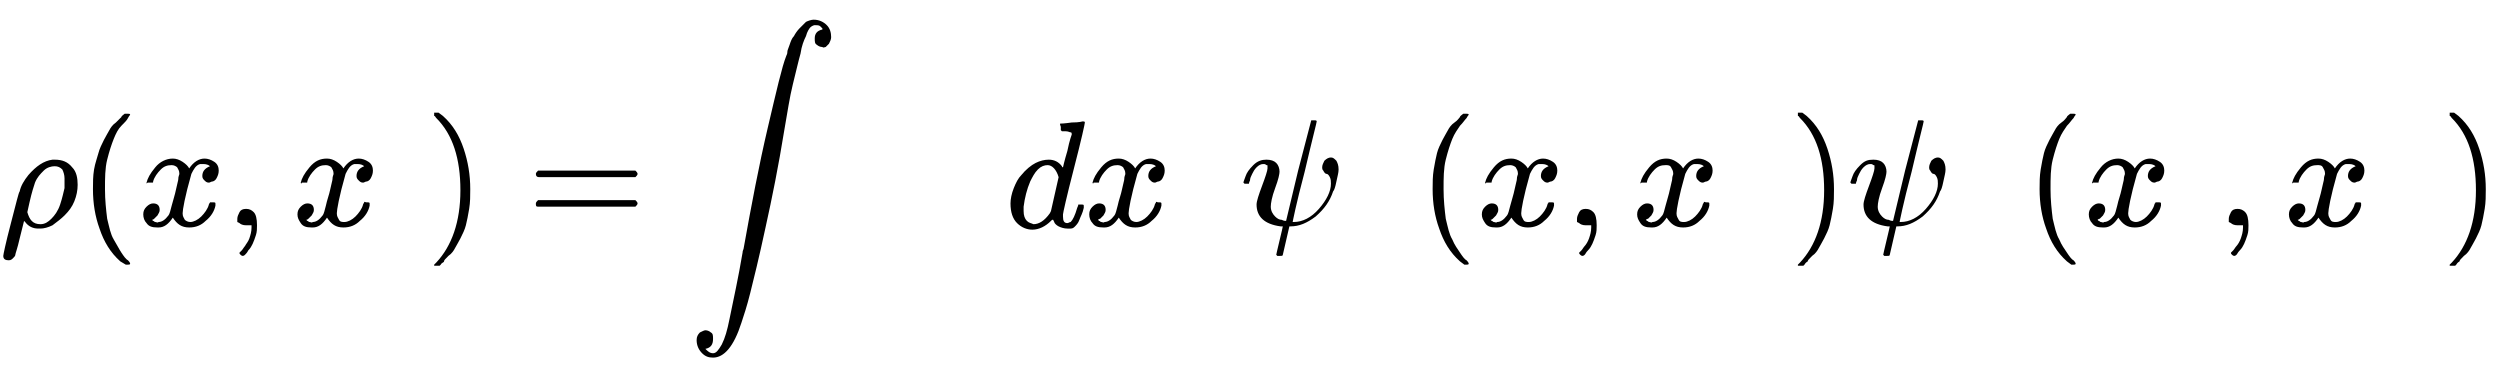 <?xml version="1.0" encoding="utf-8"?>
<!-- Generator: Adobe Illustrator 22.1.0, SVG Export Plug-In . SVG Version: 6.00 Build 0)  -->
<svg version="1.1" id="Layer_1" focusable="false" xmlns="http://www.w3.org/2000/svg" xmlns:xlink="http://www.w3.org/1999/xlink"
	 x="0px" y="0px" viewBox="0 0 228.6 34.9" style="enable-background:new 0 0 228.6 34.9;" xml:space="preserve">
<g transform="matrix(1 0 0 -1 0 0)">
	<g>
		<path id="MJMATHI-3C1" d="M0.8-23.8c-0.3,0-0.5,0.1-0.5,0.4c0,0.1,0.2,1.1,0.7,3c0.5,1.9,0.7,2.8,0.8,2.9c0.1,0.5,0.4,1,0.8,1.5
			c0.7,0.8,1.4,1.3,2.2,1.4c0,0,0.1,0,0.1,0c0.1,0,0.1,0,0.1,0c0.7,0,1.2-0.2,1.6-0.7c0.4-0.4,0.5-1,0.5-1.6c0-0.5-0.1-1-0.3-1.5
			c-0.2-0.5-0.5-0.9-0.9-1.3c-0.3-0.3-0.7-0.6-1.1-0.9c-0.4-0.2-0.8-0.3-1.1-0.3H3.6H3.5c-0.5,0-0.9,0.2-1.2,0.6l-0.1,0.1l-0.4-1.6
			c-0.2-0.9-0.4-1.4-0.4-1.5c0-0.1-0.1-0.2-0.2-0.3C1.1-23.7,1-23.8,0.8-23.8z M5.9-16.3c0,0.3-0.1,0.6-0.2,0.8
			c-0.2,0.2-0.4,0.3-0.7,0.3c-0.3,0-0.7-0.1-1-0.4s-0.6-0.6-0.8-1.1c-0.1-0.3-0.3-0.9-0.5-1.8l-0.2-0.9c0.2-0.7,0.5-1.1,1.2-1.1
			c0.4,0,0.7,0.2,1,0.5c0.3,0.3,0.6,0.7,0.8,1.3s0.3,1.1,0.4,1.5C5.9-16.7,5.9-16.4,5.9-16.3z"/>
	</g>
	<g>
		<path id="MJMAIN-28" d="M8.5-17.3c0,0.6,0,1.2,0.1,1.8C8.7-14.9,8.9-14.4,9-14s0.3,0.8,0.5,1.2c0.2,0.4,0.4,0.7,0.5,0.9
			c0.1,0.2,0.3,0.5,0.6,0.7c0.3,0.3,0.4,0.4,0.5,0.5c0,0.1,0.2,0.2,0.3,0.3h0.2h0.1c0.1,0,0.2,0,0.2-0.1c0,0-0.1-0.1-0.2-0.3
			s-0.3-0.4-0.6-0.7s-0.5-0.7-0.7-1.2c-0.2-0.5-0.4-1.1-0.6-1.9s-0.2-1.7-0.2-2.7c0-1,0.1-1.9,0.2-2.7c0.2-0.8,0.3-1.4,0.6-1.9
			s0.5-0.9,0.7-1.2c0.2-0.3,0.4-0.6,0.6-0.7c0.2-0.2,0.2-0.3,0.2-0.3c0-0.1-0.1-0.1-0.2-0.1h0h-0.2L11-23.9c-0.9,0.8-1.5,1.8-1.9,3
			C8.7-19.8,8.5-18.6,8.5-17.3z"/>
	</g>
	<g>
		<path id="MJMATHI-78" d="M13.4-16.7c0.1,0.4,0.3,0.8,0.8,1.4c0.4,0.5,1,0.8,1.6,0.8c0.3,0,0.6-0.1,0.9-0.3
			c0.3-0.2,0.5-0.4,0.6-0.6c0.4,0.6,0.9,0.9,1.4,0.9c0.3,0,0.6-0.1,0.9-0.3c0.3-0.2,0.4-0.5,0.4-0.8c0-0.3-0.1-0.5-0.2-0.7
			c-0.1-0.2-0.3-0.3-0.4-0.3c-0.1,0-0.2-0.1-0.3-0.1c-0.2,0-0.3,0.1-0.4,0.2c-0.1,0.1-0.2,0.2-0.2,0.4c0,0.4,0.2,0.7,0.7,0.9
			c-0.1,0.1-0.3,0.2-0.6,0.2c-0.1,0-0.2,0-0.3,0c-0.4-0.1-0.6-0.5-0.8-0.9c-0.6-2.1-0.8-3.3-0.8-3.6c0-0.3,0.1-0.4,0.2-0.6
			c0.1-0.1,0.3-0.2,0.5-0.2c0.3,0,0.7,0.2,1,0.5c0.3,0.3,0.6,0.7,0.7,1.1c0,0.1,0.1,0.1,0.1,0.2c0,0,0.1,0,0.2,0h0.1
			c0.1,0,0.2,0,0.2-0.1c0,0,0-0.1,0-0.2c-0.1-0.5-0.4-1-0.9-1.4c-0.4-0.4-0.9-0.6-1.5-0.6c-0.7,0-1.1,0.3-1.5,0.9
			c-0.4-0.6-0.8-0.9-1.3-0.9h-0.1c-0.5,0-0.8,0.1-1,0.4c-0.2,0.2-0.3,0.5-0.3,0.8c0,0.3,0.1,0.5,0.3,0.7c0.2,0.2,0.4,0.3,0.6,0.3
			c0.4,0,0.6-0.2,0.6-0.6c0-0.2-0.1-0.3-0.2-0.5c-0.1-0.1-0.2-0.2-0.3-0.3s-0.2-0.1-0.2-0.1l0,0c0,0,0,0,0.1-0.1
			c0.1,0,0.1-0.1,0.2-0.1s0.2-0.1,0.3,0c0.3,0,0.6,0.2,0.9,0.6c0.1,0.1,0.2,0.5,0.3,0.9s0.3,1,0.4,1.5c0.1,0.5,0.2,0.8,0.2,0.9
			c0,0.3,0.1,0.4,0.1,0.5c0,0.3-0.1,0.4-0.2,0.6c-0.1,0.1-0.3,0.2-0.5,0.2c-0.4,0-0.7-0.1-1-0.4s-0.6-0.7-0.7-1.1
			c0-0.1,0-0.1-0.1-0.1s-0.1,0-0.2,0h-0.2C13.4-16.8,13.4-16.8,13.4-16.7z"/>
	</g>
	<g>
		<path id="MJMAIN-2C" d="M21.7-20.3c0,0,0,0.1,0,0.3s0.1,0.4,0.2,0.6s0.3,0.3,0.6,0.3c0.3,0,0.5-0.1,0.7-0.3
			c0.2-0.2,0.3-0.6,0.3-1.2c0-0.3,0-0.6-0.1-0.9c-0.1-0.3-0.2-0.6-0.3-0.8s-0.2-0.4-0.4-0.6c-0.1-0.2-0.2-0.3-0.3-0.4
			c-0.1-0.1-0.2-0.1-0.2-0.1c0,0-0.1,0-0.2,0.1c-0.1,0.1-0.1,0.1-0.1,0.2c0,0,0.1,0.1,0.2,0.2s0.2,0.3,0.3,0.4
			c0.1,0.2,0.3,0.4,0.4,0.7c0.1,0.3,0.2,0.6,0.2,1v0.2l0,0c0,0,0,0-0.1,0c0,0-0.1,0-0.1,0c0,0-0.1,0-0.1,0s-0.1,0-0.2,0
			c-0.3,0-0.5,0.1-0.6,0.2L21.7-20.3z"/>
	</g>
	<g transform="translate(1924,0)">
		<g>
			<path id="MJMATHI-78_1_" d="M-1896.5-16.7c0.1,0.4,0.3,0.8,0.8,1.4s1,0.8,1.6,0.8c0.3,0,0.6-0.1,0.9-0.3s0.5-0.4,0.6-0.6
				c0.4,0.6,0.9,0.9,1.4,0.9c0.3,0,0.6-0.1,0.9-0.3c0.3-0.2,0.4-0.5,0.4-0.8c0-0.3-0.1-0.5-0.2-0.7c-0.1-0.2-0.3-0.3-0.4-0.3
				s-0.2-0.1-0.3-0.1c-0.2,0-0.3,0.1-0.4,0.2c-0.1,0.1-0.2,0.2-0.2,0.4c0,0.4,0.2,0.7,0.7,0.9c-0.1,0.1-0.3,0.2-0.6,0.2
				c-0.1,0-0.2,0-0.3,0c-0.4-0.1-0.6-0.5-0.8-0.9c-0.6-2.1-0.8-3.3-0.8-3.6c0-0.3,0.1-0.4,0.2-0.6s0.3-0.2,0.5-0.2
				c0.3,0,0.7,0.2,1,0.5c0.3,0.3,0.6,0.7,0.7,1.1c0,0.1,0.1,0.1,0.1,0.2s0.1,0,0.2,0h0.1c0.1,0,0.2,0,0.2-0.1c0,0,0-0.1,0-0.2
				c-0.1-0.5-0.4-1-0.9-1.4c-0.4-0.4-0.9-0.6-1.5-0.6c-0.7,0-1.1,0.3-1.5,0.9c-0.4-0.6-0.8-0.9-1.3-0.9h-0.1c-0.5,0-0.8,0.1-1,0.4
				s-0.3,0.5-0.3,0.8c0,0.3,0.1,0.5,0.3,0.7c0.2,0.2,0.4,0.3,0.6,0.3c0.4,0,0.6-0.2,0.6-0.6c0-0.2-0.1-0.3-0.2-0.5
				c-0.1-0.1-0.2-0.2-0.3-0.3s-0.2-0.1-0.2-0.1l0,0c0,0,0,0,0.1-0.1c0.1,0,0.1-0.1,0.2-0.1s0.2-0.1,0.3,0c0.3,0,0.6,0.2,0.9,0.6
				c0.1,0.1,0.2,0.5,0.3,0.9c0.1,0.5,0.3,1,0.4,1.5c0.1,0.5,0.2,0.8,0.2,0.9c0,0.3,0.1,0.4,0.1,0.5c0,0.3-0.1,0.4-0.2,0.6
				c-0.1,0.1-0.3,0.2-0.5,0.2c-0.4,0-0.7-0.1-1-0.4c-0.3-0.3-0.6-0.7-0.7-1.1c0-0.1,0-0.1-0.1-0.1s-0.1,0-0.2,0h-0.2
				C-1896.4-16.8-1896.5-16.8-1896.5-16.7z"/>
		</g>
		<g transform="scale(0.707)">
			<path id="MJMAIN-2032" d="M-1888.4-14.6c0,0-0.1,0-0.3,0.1s-0.2,0.1-0.2,0.1c0,0,0.2,0.8,0.5,2.3c0.4,1.5,0.6,2.2,0.6,2.3
				c0.1,0.2,0.3,0.3,0.5,0.3c0.1,0,0.3,0,0.4-0.1c0.1-0.1,0.2-0.2,0.2-0.4c0,0,0-0.1,0-0.1c0,0-0.3-0.8-0.9-2.2
				C-1888.1-13.9-1888.4-14.6-1888.4-14.6C-1888.4-14.6-1888.4-14.6-1888.4-14.6z"/>
		</g>
	</g>
	<g>
		<path id="MJMAIN-29" d="M39.7-10.3L39.7-10.3c0.1,0,0.1,0,0.2,0h0.2l0.4-0.3c0.9-0.8,1.5-1.8,1.9-3S43-16,43-17.3
			c0-0.6,0-1.2-0.1-1.8c-0.1-0.6-0.2-1.1-0.3-1.5c-0.1-0.4-0.3-0.8-0.5-1.2c-0.2-0.4-0.4-0.7-0.5-0.9c-0.1-0.2-0.3-0.5-0.6-0.7
			c-0.3-0.3-0.4-0.4-0.4-0.5s-0.2-0.1-0.3-0.3c0,0,0,0-0.1-0.1h-0.2c-0.1,0-0.1,0-0.2,0s-0.1,0-0.1,0c0,0,0,0.1,0,0.1
			c0,0,0.1,0.1,0.2,0.2c1.4,1.5,2.2,3.7,2.2,6.6s-0.7,5.1-2.2,6.6c-0.1,0.1-0.1,0.2-0.2,0.2C39.7-10.4,39.7-10.4,39.7-10.3z"/>
	</g>
	<g>
		<path id="MJMAIN-3D" d="M49-15.9c0,0.1,0.1,0.2,0.2,0.3h8.9c0.1-0.1,0.2-0.2,0.2-0.3c0-0.1-0.1-0.2-0.2-0.3l-4.4,0h-4.4
			C49.1-16.2,49-16.1,49-15.9z M49-18.6c0,0.1,0.1,0.2,0.2,0.3h8.9c0.1-0.1,0.2-0.2,0.2-0.3c0-0.1-0.1-0.2-0.2-0.3h-8.9
			C49-18.9,49-18.8,49-18.6z"/>
	</g>
	<g transform="translate(4515,0)">
		<g>
			<path id="MJSZ2-222B" d="M-4450.5-31.9c0.2-0.2,0.4-0.4,0.7-0.4h0c0.3,0,0.5,0.3,0.8,0.8c0.3,0.6,0.5,1.3,0.7,2.3
				c0.2,1,0.4,1.9,0.6,2.9s0.4,2,0.6,3.2c0,0.2,0.1,0.3,0.1,0.4c0.7,3.9,1.4,7.6,2.2,11c0.8,3.4,1.3,5.6,1.7,6.6
				c0.1,0.2,0.1,0.3,0.1,0.4s0.1,0.3,0.2,0.6c0.1,0.3,0.2,0.6,0.4,0.8c0.1,0.2,0.3,0.5,0.5,0.7c0.2,0.2,0.4,0.4,0.6,0.6
				c0.2,0.1,0.5,0.2,0.7,0.2c0.5,0,0.9-0.2,1.2-0.5c0.3-0.3,0.4-0.7,0.4-1.1c0-0.2-0.1-0.4-0.2-0.6c-0.1-0.1-0.2-0.2-0.3-0.3
				c-0.1,0-0.2-0.1-0.3,0c-0.2,0-0.4,0.1-0.5,0.2c-0.2,0.1-0.2,0.3-0.2,0.6c0,0.4,0.2,0.7,0.7,0.8l0,0.1c0,0-0.1,0.1-0.1,0.1
				s-0.1,0.1-0.1,0.1c-0.1,0.1-0.3,0.1-0.5,0.1c-0.1,0-0.3-0.1-0.4-0.2s-0.3-0.4-0.4-0.8c-0.2-0.4-0.4-0.9-0.5-1.6
				c-0.2-0.7-0.4-1.6-0.7-2.8c-0.3-1.2-0.5-2.6-0.8-4.3c-0.5-3.1-1.1-6.1-1.7-8.8c-0.6-2.8-1.1-4.8-1.4-6c-0.3-1.2-0.6-2.1-0.8-2.7
				c-0.7-2.2-1.6-3.2-2.6-3.2c-0.4,0-0.7,0.1-1,0.4s-0.5,0.7-0.5,1.2c0,0.3,0.1,0.5,0.3,0.7c0.2,0.1,0.4,0.2,0.5,0.2
				c0.2,0,0.4-0.1,0.5-0.2c0.2-0.1,0.2-0.3,0.2-0.6C-4449.8-31.5-4450-31.8-4450.5-31.9z"/>
		</g>
		<g transform="scale(0.707)">
			<path id="MJMAIN-221E" d="M-4436.8-3.5c0,0.6,0.2,1.1,0.6,1.5c0.4,0.4,0.8,0.7,1.4,0.7c0.6,0,1.1-0.2,1.6-0.6
				c0.3-0.2,0.5-0.5,0.7-0.8l0.1-0.2l0.1,0.1c0.7,1,1.4,1.5,2.3,1.5c0.6,0,1-0.2,1.4-0.7s0.5-1,0.6-1.6c0-0.6-0.2-1.1-0.5-1.5
				s-0.8-0.7-1.4-0.7c-0.6,0-1.1,0.2-1.6,0.6c-0.2,0.2-0.5,0.5-0.7,0.8l-0.1,0.2l-0.1-0.1c-0.7-1-1.4-1.5-2.3-1.5
				c-0.6,0-1,0.2-1.4,0.7C-4436.6-4.6-4436.8-4.1-4436.8-3.5z M-4428.4-3.5c0,0.4-0.1,0.9-0.4,1.2c-0.2,0.4-0.6,0.6-1.1,0.6
				c-0.1,0-0.3,0-0.4,0s-0.3-0.1-0.4-0.1c-0.1-0.1-0.2-0.1-0.3-0.2c-0.1-0.1-0.2-0.1-0.3-0.2c-0.1-0.1-0.2-0.2-0.2-0.2
				c-0.1-0.1-0.1-0.2-0.2-0.2c-0.1-0.1-0.1-0.2-0.1-0.2c0-0.1-0.1-0.1-0.1-0.2l0-0.1l0.3-0.4c0.2-0.3,0.4-0.5,0.5-0.6
				c0.1-0.1,0.3-0.3,0.4-0.4s0.3-0.3,0.5-0.3c0.2-0.1,0.3-0.1,0.5-0.1c0.4,0,0.7,0.2,1,0.5S-4428.4-3.9-4428.4-3.5z M-4436.4-3.5
				c0-0.5,0.1-0.9,0.4-1.2c0.3-0.4,0.6-0.6,1.1-0.6c0.8,0,1.5,0.5,2.1,1.6l-0.3,0.4c-0.4,0.5-0.7,0.9-0.9,1c-0.3,0.3-0.7,0.4-1,0.4
				c-0.4,0-0.7-0.2-1-0.5C-4436.3-2.7-4436.4-3-4436.4-3.5z"/>
		</g>
		<g transform="translate(556,-898)">
			<g transform="scale(0.707)">
				<path id="MJMAIN-2212" d="M-4999.5,867.1c0,0,0,0,0,0.1s0,0.2,0.1,0.2h5.7c0.1-0.1,0.1-0.1,0.1-0.2c0-0.1,0-0.1-0.1-0.2h-5.7
					c-0.1,0-0.1,0.1-0.1,0.2V867.1z"/>
			</g>
			<g transform="scale(0.707)">
				<path id="MJMAIN-221E_1_" d="M-4992.1,866.9c0,0.6,0.2,1.1,0.6,1.5c0.4,0.4,0.8,0.7,1.4,0.7c0.6,0,1.1-0.2,1.6-0.6
					c0.2-0.2,0.5-0.5,0.7-0.8l0.1-0.2l0.1,0.1c0.7,1,1.4,1.5,2.3,1.5c0.6,0,1-0.2,1.4-0.7s0.5-1,0.6-1.6c0-0.6-0.2-1.1-0.5-1.5
					c-0.4-0.5-0.8-0.7-1.4-0.7c-0.6,0-1.1,0.2-1.6,0.6c-0.2,0.2-0.5,0.5-0.7,0.8l-0.1,0.2l-0.1-0.1c-0.7-1-1.4-1.5-2.3-1.5
					c-0.6,0-1,0.2-1.4,0.7C-4991.9,865.7-4992.1,866.3-4992.1,866.9z M-4983.7,866.9c0,0.4-0.1,0.9-0.4,1.2
					c-0.2,0.4-0.6,0.6-1.1,0.6c-0.1,0-0.3,0-0.4,0s-0.3-0.1-0.4-0.1c-0.1-0.1-0.2-0.1-0.3-0.2s-0.2-0.1-0.3-0.2
					c-0.1-0.1-0.2-0.2-0.2-0.2c-0.1-0.1-0.1-0.2-0.2-0.2c-0.1-0.1-0.1-0.2-0.1-0.2s-0.1-0.1-0.1-0.2l0-0.1l0.3-0.4
					c0.2-0.3,0.4-0.5,0.5-0.6c0.1-0.1,0.3-0.3,0.4-0.4s0.3-0.3,0.5-0.3c0.2-0.1,0.3-0.1,0.5-0.1c0.4,0,0.7,0.2,1,0.5
					C-4983.9,866-4983.7,866.4-4983.7,866.9z M-4991.8,866.8c0-0.5,0.1-0.9,0.4-1.2c0.3-0.4,0.6-0.6,1.1-0.6c0.8,0,1.5,0.5,2.1,1.6
					l-0.3,0.4c-0.4,0.5-0.7,0.9-0.9,1c-0.3,0.3-0.7,0.4-1,0.4c-0.4,0-0.7-0.2-1-0.5C-4991.6,867.7-4991.8,867.3-4991.8,866.8z"/>
			</g>
		</g>
	</g>
	<g>
		<path id="MJMATHI-64" d="M97-11.3c0,0,0.3,0,1,0.1c0.7,0,1,0.1,1,0.1c0.1,0,0.2,0,0.2-0.1c0-0.1-0.3-1.5-1-4.2
			c-0.7-2.7-1-4.1-1-4.2c0-0.1,0-0.1,0-0.2c0-0.4,0.1-0.6,0.4-0.6c0.1,0,0.2,0.1,0.3,0.1c0.2,0.2,0.4,0.6,0.6,1.3
			c0.1,0.2,0.1,0.3,0.1,0.3c0,0,0.1,0,0.1,0h0.1h0.1c0.1,0,0.2,0,0.2-0.1c0,0,0-0.1,0-0.2c-0.1-0.5-0.3-0.8-0.4-1.1
			s-0.3-0.5-0.4-0.6c-0.1-0.1-0.2-0.2-0.4-0.2c-0.1,0-0.2,0-0.3,0c-0.3,0-0.6,0.1-0.8,0.2c-0.2,0.1-0.4,0.3-0.4,0.4l-0.1,0.2
			c0,0,0,0-0.1,0c0,0,0,0-0.1-0.1c-0.5-0.5-1.1-0.8-1.7-0.8c-0.5,0-1,0.2-1.4,0.6c-0.4,0.4-0.6,1-0.6,1.8c0,0.4,0.1,0.9,0.3,1.4
			c0.2,0.5,0.4,0.9,0.7,1.2c0.4,0.5,0.9,0.9,1.3,1.1c0.4,0.2,0.8,0.3,1.2,0.3c0.5,0,0.9-0.2,1.2-0.6c0-0.1,0.1-0.1,0.1-0.1
			c0,0,0.1,0.5,0.4,1.5c0.2,1,0.4,1.5,0.4,1.5c0,0.1,0,0.2-0.1,0.2s-0.2,0.1-0.5,0.1h-0.3c-0.1,0.1-0.1,0.1-0.1,0.1s0,0.1,0,0.3
			C96.9-11.3,96.9-11.3,97-11.3z M96.8-16.2c-0.2,0.7-0.6,1.1-1,1.1c-0.3,0-0.6-0.1-0.9-0.4c-0.3-0.3-0.5-0.7-0.7-1.1
			c-0.3-0.7-0.5-1.5-0.6-2.3c0,0,0-0.1,0-0.2s0-0.1,0-0.2c0-0.4,0.1-0.7,0.3-0.9s0.4-0.2,0.6-0.3c0.5,0,1,0.3,1.5,1l0.1,0.2
			L96.8-16.2z"/>
	</g>
	<g transform="translate(7120,0)">
		<g>
			<path id="MJMATHI-78_2_" d="M-7020.1-16.7c0.1,0.4,0.3,0.8,0.8,1.4s1,0.8,1.6,0.8c0.3,0,0.6-0.1,0.9-0.3c0.3-0.2,0.5-0.4,0.6-0.6
				c0.4,0.6,0.9,0.9,1.4,0.9c0.3,0,0.6-0.1,0.9-0.3c0.3-0.2,0.4-0.5,0.4-0.8c0-0.3-0.1-0.5-0.2-0.7c-0.1-0.2-0.3-0.3-0.4-0.3
				c-0.1,0-0.2-0.1-0.3-0.1c-0.2,0-0.3,0.1-0.4,0.2c-0.1,0.1-0.2,0.2-0.2,0.4c0,0.4,0.2,0.7,0.7,0.9c-0.1,0.1-0.3,0.2-0.6,0.2
				c-0.1,0-0.2,0-0.3,0c-0.4-0.1-0.6-0.5-0.8-0.9c-0.6-2.1-0.8-3.3-0.8-3.6c0-0.3,0.1-0.4,0.2-0.6c0.1-0.1,0.3-0.2,0.5-0.2
				c0.3,0,0.7,0.2,1,0.5c0.3,0.3,0.6,0.7,0.7,1.1c0,0.1,0.1,0.1,0.1,0.2s0.1,0,0.2,0h0.1c0.1,0,0.2,0,0.2-0.1c0,0,0-0.1,0-0.2
				c-0.1-0.5-0.4-1-0.9-1.4c-0.4-0.4-0.9-0.6-1.5-0.6c-0.7,0-1.1,0.3-1.5,0.9c-0.4-0.6-0.8-0.9-1.3-0.9h-0.1c-0.5,0-0.8,0.1-1,0.4
				c-0.2,0.2-0.3,0.5-0.3,0.8c0,0.3,0.1,0.5,0.3,0.7c0.2,0.2,0.4,0.3,0.6,0.3c0.4,0,0.6-0.2,0.6-0.6c0-0.2-0.1-0.3-0.2-0.5
				c-0.1-0.1-0.2-0.2-0.3-0.3c-0.1,0-0.2-0.1-0.2-0.1l0,0c0,0,0,0,0.1-0.1c0.1,0,0.1-0.1,0.2-0.1s0.2-0.1,0.3,0
				c0.3,0,0.6,0.2,0.9,0.6c0.1,0.1,0.2,0.5,0.3,0.9c0.1,0.5,0.3,1,0.4,1.5c0.1,0.5,0.2,0.8,0.2,0.9c0,0.3,0.1,0.4,0.1,0.5
				c0,0.3-0.1,0.4-0.2,0.6c-0.1,0.1-0.3,0.2-0.5,0.2c-0.4,0-0.7-0.1-1-0.4s-0.6-0.7-0.7-1.1c0-0.1,0-0.1-0.1-0.1c0,0-0.1,0-0.2,0
				h-0.2C-7020-16.8-7020.1-16.8-7020.1-16.7z"/>
		</g>
		<g transform="scale(0.707)">
			<path id="MJMAIN-32" d="M-7011.7-18.6c-0.2,0-0.3,0.1-0.4,0.2c-0.1,0.1-0.2,0.3-0.2,0.4c0,0.5,0.2,0.9,0.5,1.2s0.8,0.5,1.3,0.5
				c0.6,0,1.1-0.2,1.5-0.6c0.4-0.4,0.6-0.8,0.6-1.4c0-0.3-0.1-0.6-0.2-0.8c-0.1-0.3-0.3-0.5-0.5-0.7c-0.2-0.2-0.4-0.4-0.8-0.7
				c-0.2-0.2-0.6-0.5-1-0.9l-0.6-0.6l0.7,0c1,0,1.6,0,1.6,0c0,0,0.1,0.3,0.2,0.9v0h0.4v0c0,0,0-0.3-0.1-0.9
				c-0.1-0.6-0.1-0.9-0.1-0.9v0h-3.7v0.2v0.1c0,0,0,0.1,0.1,0.1c0,0.1,0.1,0.2,0.3,0.3c0.2,0.2,0.4,0.4,0.5,0.6
				c0.1,0.1,0.2,0.2,0.3,0.4s0.3,0.3,0.3,0.4s0.2,0.2,0.3,0.3s0.2,0.3,0.3,0.3c0.1,0.1,0.1,0.2,0.2,0.3c0.1,0.1,0.2,0.2,0.2,0.3
				c0,0.1,0.1,0.2,0.1,0.3c0.1,0.1,0.1,0.2,0.1,0.3s0,0.2,0.1,0.3c0,0.1,0,0.2,0,0.3c0,0.4-0.1,0.8-0.3,1.1c-0.2,0.3-0.5,0.5-1,0.5
				c-0.2,0-0.4-0.1-0.6-0.2c-0.2-0.1-0.3-0.2-0.3-0.3c-0.1-0.1-0.1-0.2-0.1-0.2c0,0,0,0,0,0c0.1,0,0.2,0,0.4-0.1
				c0.1-0.1,0.2-0.2,0.2-0.5c0-0.2-0.1-0.3-0.2-0.4C-7011.4-18.6-7011.5-18.6-7011.7-18.6z"/>
		</g>
	</g>
	<g transform="translate(8146,0)">
		<g>
			<path id="MJMATHI-3C8" d="M-8030.2-14.6c0.4,0,0.7-0.1,0.9-0.3s0.3-0.5,0.3-0.8c0-0.2-0.1-0.7-0.4-1.5c-0.3-0.8-0.4-1.4-0.4-1.7
				c0-0.4,0.2-0.7,0.4-0.9c0.2-0.2,0.4-0.3,0.6-0.3c0.2-0.1,0.3-0.1,0.4-0.1h0l1.1,4.6c0.8,3.1,1.2,4.6,1.2,4.6c0,0,0.1,0,0.2,0
				c0.2,0,0.3,0,0.3-0.1c0-0.1-0.4-1.6-1.1-4.6c-0.8-3-1.1-4.6-1.1-4.6c0,0,0,0,0.1,0c0.8,0,1.6,0.4,2.3,1.2s1.1,1.6,1.1,2.3
				c0,0.2,0,0.4-0.1,0.6c-0.1,0.2-0.2,0.3-0.3,0.3s-0.2,0.1-0.3,0.3c-0.1,0.1-0.1,0.2-0.1,0.3c0,0.2,0.1,0.4,0.2,0.6
				c0.2,0.2,0.4,0.3,0.6,0.3c0.2,0,0.3-0.1,0.5-0.3c0.1-0.2,0.2-0.4,0.2-0.8c0-0.3-0.1-0.6-0.2-1.1c-0.1-0.5-0.2-0.8-0.3-0.9
				c-0.3-0.9-0.8-1.6-1.6-2.3c-0.8-0.6-1.5-0.9-2.3-0.9h-0.1l-0.3-1.3c-0.2-0.9-0.3-1.3-0.3-1.3c0-0.1-0.1-0.1-0.3-0.1h-0.2
				c-0.1,0.1-0.1,0.1-0.1,0.1c0,0,0.1,0.5,0.3,1.3c0.2,0.8,0.3,1.3,0.3,1.3c-0.1,0-0.1,0-0.2,0c-1.5,0.2-2.2,0.9-2.2,2
				c0,0.3,0.2,0.9,0.5,1.7s0.5,1.4,0.5,1.6c0,0,0,0,0,0c0,0.1,0,0.1,0,0.2s0,0.1-0.1,0.1c0,0-0.1,0.1-0.2,0.1h-0.1
				c-0.2,0-0.4-0.1-0.6-0.3c-0.2-0.2-0.3-0.4-0.4-0.6c-0.1-0.2-0.2-0.4-0.2-0.6c-0.1-0.2-0.1-0.3-0.1-0.3s-0.1,0-0.2,0h-0.2
				c-0.1,0.1-0.1,0.1-0.1,0.1c0,0.1,0.1,0.3,0.2,0.6c0.1,0.3,0.3,0.6,0.7,1S-8030.6-14.6-8030.2-14.6z"/>
		</g>
		<g transform="scale(0.707)">
			<path id="MJMAIN-2217" d="M-8021.2-13.5c-0.1,0.9-0.1,1.4-0.1,1.5c0,0.1,0.1,0.2,0.2,0.3c0,0,0,0,0,0c0,0,0,0,0.1,0
				c0.1,0,0.2,0,0.2-0.1c0.1-0.1,0.1-0.1,0.1-0.2c0-0.1,0-0.4-0.1-0.8s-0.1-0.6-0.1-0.7l0.6,0.4c0.4,0.3,0.6,0.4,0.6,0.4
				s0.1,0,0.1,0c0.1,0,0.2,0,0.2-0.1c0.1-0.1,0.1-0.2,0.1-0.3c0-0.1,0-0.2-0.1-0.2c0,0-0.3-0.1-0.7-0.3c-0.4-0.2-0.6-0.3-0.7-0.3
				l0.7-0.3l0.7-0.3c0.1-0.1,0.1-0.1,0.1-0.2c0-0.1,0-0.2-0.1-0.2s-0.1-0.1-0.2-0.1c-0.1,0-0.1,0-0.2,0.1c-0.1,0-0.2,0.2-0.5,0.4
				l-0.6,0.4c0.1-0.9,0.1-1.4,0.1-1.5c0-0.1,0-0.1-0.1-0.2s-0.1-0.1-0.3-0.1c-0.1,0-0.2,0-0.3,0.1c0,0.1-0.1,0.1-0.1,0.2
				c0,0.1,0,0.4,0.1,0.8c0,0.4,0.1,0.6,0.1,0.7l-0.6-0.4c-0.4-0.3-0.6-0.4-0.6-0.4c0,0-0.1,0-0.1,0c-0.1,0-0.2,0-0.2,0.1
				s-0.1,0.2-0.1,0.3c0,0,0,0.1,0,0.1s0,0,0,0.1c0,0,0,0,0,0.1c0,0,0,0,0.1,0.1c0,0,0.1,0,0.1,0.1c0,0,0.1,0,0.2,0.1
				s0.2,0.1,0.2,0.1c0.1,0,0.2,0.1,0.3,0.1s0.3,0.1,0.4,0.2l-1.3,0.6c-0.1,0.1-0.1,0.1-0.1,0.2c0,0.1,0,0.2,0.1,0.2
				c0.1,0.1,0.1,0.1,0.2,0.1c0.1,0,0.1,0,0.2-0.1c0.1,0,0.2-0.2,0.5-0.4L-8021.2-13.5z"/>
		</g>
		<g transform="scale(0.707)">
			<path id="MJMATHI-3BA" d="M-8022.6-23c-0.1,0-0.2,0-0.2,0.1c-0.1,0-0.1,0.1-0.1,0.1c0,0,0,0.1,0,0.1c0,0.1,0.2,0.7,0.5,2
				s0.5,1.9,0.5,1.9c0.1,0.2,0.2,0.3,0.5,0.3c0.1,0,0.1,0,0.2-0.1c0.1,0,0.1-0.1,0.1-0.1c0,0,0-0.1,0-0.1c0-0.1-0.1-0.3-0.2-0.7
				l-0.2-0.7c0,0,0.1,0,0.2,0.1c0.1,0.1,0.2,0.1,0.3,0.1c0.1,0.1,0.3,0.3,0.7,0.6c0.4,0.3,0.7,0.5,0.9,0.6s0.5,0.2,0.7,0.2
				c0.1,0,0.3,0,0.3-0.1c0.1-0.1,0.1-0.2,0.1-0.3c0-0.2-0.1-0.3-0.2-0.4c-0.1-0.1-0.3-0.2-0.4-0.2c-0.1,0-0.2,0-0.3,0.1
				c-0.1,0.1-0.1,0.2-0.1,0.3c0,0,0,0.1,0,0.1l-0.1,0c-0.2-0.1-0.5-0.3-0.8-0.6l-0.6-0.5l-0.1-0.1h0c0.1,0,0.3,0,0.5-0.1
				s0.5-0.1,0.7-0.2c0.4-0.2,0.6-0.4,0.6-0.8c0-0.1,0-0.2,0-0.4s-0.1-0.3-0.1-0.5c0-0.3,0.1-0.4,0.3-0.4c0.3,0,0.6,0.4,0.7,1.1
				c0,0.1,0,0.1,0.1,0.1s0.1,0,0.2,0c0.1,0,0.2,0,0.2-0.1c0-0.2-0.1-0.4-0.3-0.8c-0.2-0.4-0.4-0.6-0.7-0.7c-0.1,0-0.2,0-0.3,0
				c-0.3,0-0.5,0.1-0.7,0.3s-0.3,0.4-0.3,0.7c0,0.1,0,0.2,0,0.3c0,0.1,0,0.2,0,0.2c0,0.2-0.1,0.3-0.2,0.4c-0.1,0.1-0.3,0.2-0.5,0.2
				s-0.4,0.1-0.5,0.1c-0.1,0-0.2,0-0.4,0h0l-0.2-1c-0.2-0.7-0.3-1-0.3-1C-8022.3-22.9-8022.4-23-8022.6-23z"/>
		</g>
	</g>
	<g>
		<path id="MJMAIN-28_1_" d="M131-17.3c0,0.6,0,1.2,0.1,1.8c0.1,0.6,0.2,1.1,0.3,1.5s0.3,0.8,0.5,1.2c0.2,0.4,0.4,0.7,0.5,0.9
			c0.1,0.2,0.3,0.5,0.6,0.7s0.4,0.4,0.5,0.5c0,0.1,0.2,0.2,0.3,0.3h0.2h0.1c0.1,0,0.2,0,0.2-0.1c0,0-0.1-0.1-0.2-0.3
			c-0.2-0.2-0.3-0.4-0.6-0.7c-0.2-0.3-0.5-0.7-0.7-1.2s-0.4-1.1-0.6-1.9c-0.2-0.8-0.2-1.7-0.2-2.7c0-1,0.1-1.9,0.2-2.7
			c0.2-0.8,0.3-1.4,0.6-1.9c0.2-0.5,0.5-0.9,0.7-1.2c0.2-0.3,0.4-0.6,0.6-0.7c0.2-0.2,0.2-0.3,0.2-0.3c0-0.1-0.1-0.1-0.2-0.1h0h-0.2
			l-0.4,0.3c-0.9,0.8-1.5,1.8-1.9,3C131.2-19.8,131-18.6,131-17.3z"/>
	</g>
	<g>
		<path id="MJMATHI-78_3_" d="M135.8-16.7c0.1,0.4,0.3,0.8,0.8,1.4s1,0.8,1.6,0.8c0.3,0,0.6-0.1,0.9-0.3c0.3-0.2,0.5-0.4,0.6-0.6
			c0.4,0.6,0.9,0.9,1.4,0.9c0.3,0,0.6-0.1,0.9-0.3c0.3-0.2,0.4-0.5,0.4-0.8c0-0.3-0.1-0.5-0.2-0.7s-0.3-0.3-0.4-0.3
			s-0.2-0.1-0.3-0.1c-0.2,0-0.3,0.1-0.4,0.2c-0.1,0.1-0.2,0.2-0.2,0.4c0,0.4,0.2,0.7,0.7,0.9c-0.1,0.1-0.3,0.2-0.6,0.2
			c-0.1,0-0.2,0-0.3,0c-0.4-0.1-0.6-0.5-0.8-0.9c-0.6-2.1-0.8-3.3-0.8-3.6c0-0.3,0.1-0.4,0.2-0.6s0.3-0.2,0.5-0.2
			c0.3,0,0.7,0.2,1,0.5c0.3,0.3,0.6,0.7,0.7,1.1c0,0.1,0.1,0.1,0.1,0.2c0,0,0.1,0,0.2,0h0.1c0.1,0,0.2,0,0.2-0.1c0,0,0-0.1,0-0.2
			c-0.1-0.5-0.4-1-0.9-1.4c-0.4-0.4-0.9-0.6-1.5-0.6c-0.7,0-1.1,0.3-1.5,0.9c-0.4-0.6-0.8-0.9-1.3-0.9h-0.1c-0.5,0-0.8,0.1-1,0.4
			s-0.3,0.5-0.3,0.8c0,0.3,0.1,0.5,0.3,0.7c0.2,0.2,0.4,0.3,0.6,0.3c0.4,0,0.6-0.2,0.6-0.6c0-0.2-0.1-0.3-0.2-0.5
			c-0.1-0.1-0.2-0.2-0.3-0.3s-0.2-0.1-0.2-0.1l0,0c0,0,0,0,0.1-0.1c0.1,0,0.1-0.1,0.2-0.1c0.1,0,0.2-0.1,0.3,0
			c0.3,0,0.6,0.2,0.9,0.6c0.1,0.1,0.2,0.5,0.3,0.9s0.3,1,0.4,1.5c0.1,0.5,0.2,0.8,0.2,0.9c0,0.3,0.1,0.4,0.1,0.5
			c0,0.3-0.1,0.4-0.2,0.6c-0.1,0.1-0.3,0.2-0.5,0.2c-0.4,0-0.7-0.1-1-0.4s-0.6-0.7-0.7-1.1c0-0.1,0-0.1-0.1-0.1c0,0-0.1,0-0.2,0
			h-0.2C135.9-16.8,135.8-16.8,135.8-16.7z"/>
	</g>
	<g>
		<path id="MJMAIN-2C_1_" d="M144.2-20.3c0,0,0,0.1,0,0.3s0.1,0.4,0.2,0.6s0.3,0.3,0.6,0.3c0.3,0,0.5-0.1,0.7-0.3
			c0.2-0.2,0.3-0.6,0.3-1.2c0-0.3,0-0.6-0.1-0.9c-0.1-0.3-0.2-0.6-0.3-0.8s-0.2-0.4-0.4-0.6s-0.2-0.3-0.3-0.4
			c-0.1-0.1-0.2-0.1-0.2-0.1c0,0-0.1,0-0.2,0.1c-0.1,0.1-0.1,0.1-0.1,0.2c0,0,0.1,0.1,0.2,0.2c0.1,0.1,0.2,0.3,0.3,0.4
			s0.3,0.4,0.4,0.7c0.1,0.3,0.2,0.6,0.2,1v0.2l0,0c0,0,0,0-0.1,0c0,0-0.1,0-0.1,0c0,0-0.1,0-0.1,0s-0.1,0-0.2,0
			c-0.3,0-0.5,0.1-0.6,0.2L144.2-20.3z"/>
	</g>
	<g transform="translate(10712,0)">
		<g>
			<path id="MJMATHI-78_4_" d="M-10562-16.7c0.1,0.4,0.3,0.8,0.8,1.4s1,0.8,1.6,0.8c0.3,0,0.6-0.1,0.9-0.3c0.3-0.2,0.5-0.4,0.6-0.6
				c0.4,0.6,0.9,0.9,1.4,0.9c0.3,0,0.6-0.1,0.9-0.3c0.3-0.2,0.4-0.5,0.4-0.8c0-0.3-0.1-0.5-0.2-0.7c-0.1-0.2-0.3-0.3-0.4-0.3
				c-0.1,0-0.2-0.1-0.3-0.1c-0.2,0-0.3,0.1-0.4,0.2c-0.1,0.1-0.2,0.2-0.2,0.4c0,0.4,0.2,0.7,0.7,0.9c-0.1,0.1-0.3,0.2-0.6,0.2
				c-0.1,0-0.2,0-0.3,0c-0.4-0.1-0.6-0.5-0.8-0.9c-0.6-2.1-0.8-3.3-0.8-3.6c0-0.3,0.1-0.4,0.2-0.6s0.3-0.2,0.5-0.2
				c0.3,0,0.7,0.2,1,0.5c0.3,0.3,0.6,0.7,0.7,1.1c0,0.1,0.1,0.1,0.1,0.2s0.1,0,0.2,0h0.1c0.1,0,0.2,0,0.2-0.1c0,0,0-0.1,0-0.2
				c-0.1-0.5-0.4-1-0.9-1.4c-0.4-0.4-0.9-0.6-1.5-0.6c-0.7,0-1.1,0.3-1.5,0.9c-0.4-0.6-0.8-0.9-1.3-0.9h-0.1c-0.5,0-0.8,0.1-1,0.4
				s-0.3,0.5-0.3,0.8c0,0.3,0.1,0.5,0.3,0.7c0.2,0.2,0.4,0.3,0.6,0.3c0.4,0,0.6-0.2,0.6-0.6c0-0.2-0.1-0.3-0.2-0.5
				c-0.1-0.1-0.2-0.2-0.3-0.3c-0.1,0-0.2-0.1-0.2-0.1l0,0c0,0,0,0,0.1-0.1c0.1,0,0.1-0.1,0.2-0.1s0.2-0.1,0.3,0
				c0.3,0,0.6,0.2,0.9,0.6c0.1,0.1,0.2,0.5,0.3,0.9s0.3,1,0.4,1.5c0.1,0.5,0.2,0.8,0.2,0.9c0,0.3,0.1,0.4,0.1,0.5
				c0,0.3-0.1,0.4-0.2,0.6s-0.3,0.2-0.5,0.2c-0.4,0-0.7-0.1-1-0.4s-0.6-0.7-0.7-1.1c0-0.1,0-0.1-0.1-0.1c0,0-0.1,0-0.2,0h-0.2
				C-10562-16.8-10562-16.8-10562-16.7z"/>
		</g>
		<g transform="scale(0.707)">
			<path id="MJMAIN-32_1_" d="M-10553.7-18.6c-0.2,0-0.3,0.1-0.4,0.2c-0.1,0.1-0.2,0.3-0.2,0.4c0,0.5,0.2,0.9,0.5,1.2
				c0.3,0.3,0.8,0.5,1.3,0.5c0.6,0,1.1-0.2,1.5-0.6c0.4-0.4,0.6-0.8,0.6-1.4c0-0.3-0.1-0.6-0.2-0.8c-0.1-0.3-0.3-0.5-0.5-0.7
				c-0.2-0.2-0.4-0.4-0.8-0.7c-0.2-0.2-0.6-0.5-1-0.9l-0.6-0.6l0.7,0c1,0,1.6,0,1.6,0c0,0,0.1,0.3,0.2,0.9v0h0.4v0
				c0,0,0-0.3-0.1-0.9s-0.1-0.9-0.1-0.9v0h-3.7v0.2v0.1c0,0,0,0.1,0.1,0.1c0,0.1,0.1,0.2,0.3,0.3c0.2,0.2,0.4,0.4,0.5,0.6
				c0.1,0.1,0.2,0.2,0.3,0.4c0.2,0.2,0.3,0.3,0.3,0.4c0.1,0.1,0.2,0.2,0.3,0.3s0.2,0.3,0.3,0.3c0.1,0.1,0.1,0.2,0.2,0.3
				c0.1,0.1,0.2,0.2,0.2,0.3c0,0.1,0.1,0.2,0.1,0.3c0.1,0.1,0.1,0.2,0.1,0.3s0,0.2,0.1,0.3c0,0.1,0,0.2,0,0.3c0,0.4-0.1,0.8-0.3,1.1
				c-0.2,0.3-0.5,0.5-1,0.5c-0.2,0-0.4-0.1-0.6-0.2c-0.2-0.1-0.3-0.2-0.3-0.3s-0.1-0.2-0.1-0.2c0,0,0,0,0,0c0.1,0,0.2,0,0.4-0.1
				c0.1-0.1,0.2-0.2,0.2-0.5c0-0.2-0.1-0.3-0.2-0.4C-10553.3-18.6-10553.5-18.6-10553.7-18.6z"/>
		</g>
	</g>
	<g>
		<path id="MJMAIN-29_1_" d="M164.4-10.3L164.4-10.3c0.1,0,0.1,0,0.2,0h0.2l0.4-0.3c0.9-0.8,1.5-1.8,1.9-3c0.4-1.2,0.6-2.4,0.6-3.7
			c0-0.6,0-1.2-0.1-1.8c-0.1-0.6-0.2-1.1-0.3-1.5c-0.1-0.4-0.3-0.8-0.5-1.2c-0.2-0.4-0.4-0.7-0.5-0.9s-0.3-0.5-0.6-0.7
			c-0.3-0.3-0.4-0.4-0.4-0.5c0,0-0.2-0.1-0.3-0.3c0,0,0,0-0.1-0.1h-0.2c-0.1,0-0.1,0-0.2,0c0,0-0.1,0-0.1,0c0,0,0,0.1,0,0.1
			c0,0,0.1,0.1,0.2,0.2c1.4,1.5,2.2,3.7,2.2,6.6s-0.7,5.1-2.2,6.6c-0.1,0.1-0.1,0.2-0.2,0.2C164.4-10.4,164.4-10.4,164.4-10.3z"/>
	</g>
	<g transform="translate(12128,0)">
		<g>
			<path id="MJMATHI-3C8_1_" d="M-11956.7-14.6c0.4,0,0.7-0.1,0.9-0.3c0.2-0.2,0.3-0.5,0.3-0.8c0-0.2-0.1-0.7-0.4-1.5
				c-0.3-0.8-0.4-1.4-0.4-1.7c0-0.4,0.2-0.7,0.4-0.9c0.2-0.2,0.4-0.3,0.6-0.3c0.2-0.1,0.3-0.1,0.4-0.1h0l1.1,4.6
				c0.8,3.1,1.2,4.6,1.2,4.6c0,0,0.1,0,0.2,0c0.2,0,0.3,0,0.3-0.1c0-0.1-0.4-1.6-1.1-4.6c-0.8-3-1.1-4.6-1.1-4.6c0,0,0,0,0.1,0
				c0.8,0,1.6,0.4,2.3,1.2c0.7,0.8,1.1,1.6,1.1,2.3c0,0.2,0,0.4-0.1,0.6c-0.1,0.2-0.2,0.3-0.3,0.3s-0.2,0.1-0.3,0.3
				c-0.1,0.1-0.1,0.2-0.1,0.3c0,0.2,0.1,0.4,0.2,0.6c0.2,0.2,0.4,0.3,0.6,0.3c0.2,0,0.3-0.1,0.5-0.3c0.1-0.2,0.2-0.4,0.2-0.8
				c0-0.3-0.1-0.6-0.2-1.1s-0.2-0.8-0.3-0.9c-0.3-0.9-0.8-1.6-1.6-2.3c-0.8-0.6-1.5-0.9-2.3-0.9h-0.1l-0.3-1.3
				c-0.2-0.9-0.3-1.3-0.3-1.3c0-0.1-0.1-0.1-0.3-0.1h-0.2c-0.1,0.1-0.1,0.1-0.1,0.1c0,0,0.1,0.5,0.3,1.3s0.3,1.3,0.3,1.3
				c-0.1,0-0.1,0-0.2,0c-1.5,0.2-2.2,0.9-2.2,2c0,0.3,0.2,0.9,0.5,1.7s0.5,1.4,0.5,1.6c0,0,0,0,0,0c0,0.1,0,0.1,0,0.2s0,0.1-0.1,0.1
				c0,0-0.1,0.1-0.2,0.1h-0.1c-0.2,0-0.4-0.1-0.6-0.3c-0.2-0.2-0.3-0.4-0.4-0.6c-0.1-0.2-0.2-0.4-0.2-0.6c-0.1-0.2-0.1-0.3-0.1-0.3
				s-0.1,0-0.2,0h-0.2c-0.1,0.1-0.1,0.1-0.1,0.1c0,0.1,0.1,0.3,0.2,0.6s0.3,0.6,0.7,1S-11957.2-14.6-11956.7-14.6z"/>
		</g>
		<g transform="scale(0.707)">
			<path id="MJMATHI-3BA_1_" d="M-11949.1-23c-0.1,0-0.2,0-0.2,0.1s-0.1,0.1-0.1,0.1c0,0,0,0.1,0,0.1c0,0.1,0.2,0.7,0.5,2
				s0.5,1.9,0.5,1.9c0.1,0.2,0.2,0.3,0.5,0.3c0.1,0,0.1,0,0.2-0.1c0.1,0,0.1-0.1,0.1-0.1c0,0,0-0.1,0-0.1c0-0.1-0.1-0.3-0.2-0.7
				l-0.2-0.7c0,0,0.1,0,0.2,0.1c0.1,0.1,0.2,0.1,0.3,0.1c0.1,0.1,0.3,0.3,0.7,0.6c0.4,0.3,0.7,0.5,0.9,0.6s0.5,0.2,0.7,0.2
				c0.1,0,0.3,0,0.3-0.1c0.1-0.1,0.1-0.2,0.1-0.3c0-0.2-0.1-0.3-0.2-0.4c-0.1-0.1-0.3-0.2-0.4-0.2c-0.1,0-0.2,0-0.3,0.1
				c-0.1,0.1-0.1,0.2-0.1,0.3c0,0,0,0.1,0,0.1l-0.1,0c-0.2-0.1-0.5-0.3-0.8-0.6l-0.6-0.5l-0.1-0.1h0c0.1,0,0.3,0,0.5-0.1
				c0.3,0,0.5-0.1,0.7-0.2c0.4-0.2,0.6-0.4,0.6-0.8c0-0.1,0-0.2,0-0.4c0-0.2-0.1-0.3-0.1-0.5c0-0.3,0.1-0.4,0.3-0.4
				c0.3,0,0.6,0.4,0.7,1.1c0,0.1,0,0.1,0.1,0.1s0.1,0,0.2,0c0.1,0,0.2,0,0.2-0.1c0-0.2-0.1-0.4-0.3-0.8c-0.2-0.4-0.4-0.6-0.7-0.7
				c-0.1,0-0.2,0-0.3,0c-0.3,0-0.5,0.1-0.7,0.3c-0.2,0.2-0.3,0.4-0.3,0.7c0,0.1,0,0.2,0,0.3c0,0.1,0,0.2,0,0.2
				c0,0.2-0.1,0.3-0.2,0.4s-0.3,0.2-0.5,0.2c-0.2,0-0.4,0.1-0.5,0.1c-0.1,0-0.2,0-0.4,0h0l-0.2-1c-0.2-0.7-0.3-1-0.3-1
				C-11948.8-22.9-11948.9-23-11949.1-23z"/>
		</g>
	</g>
	<g>
		<path id="MJMAIN-28_2_" d="M186.5-17.3c0,0.6,0,1.2,0.1,1.8c0.1,0.6,0.2,1.1,0.3,1.5s0.3,0.8,0.5,1.2c0.2,0.4,0.4,0.7,0.5,0.9
			c0.1,0.2,0.3,0.5,0.6,0.7s0.4,0.4,0.5,0.5c0,0.1,0.2,0.2,0.3,0.3h0.2h0.1c0.1,0,0.2,0,0.2-0.1c0,0-0.1-0.1-0.2-0.3
			c-0.2-0.2-0.3-0.4-0.6-0.7c-0.2-0.3-0.5-0.7-0.7-1.2s-0.4-1.1-0.6-1.9c-0.2-0.8-0.2-1.7-0.2-2.7c0-1,0.1-1.9,0.2-2.7
			c0.2-0.8,0.3-1.4,0.6-1.9c0.2-0.5,0.5-0.9,0.7-1.2c0.2-0.3,0.4-0.6,0.6-0.7c0.2-0.2,0.2-0.3,0.2-0.3c0-0.1-0.1-0.1-0.2-0.1h0h-0.2
			l-0.4,0.3c-0.9,0.8-1.5,1.8-1.9,3C186.7-19.8,186.5-18.6,186.5-17.3z"/>
	</g>
	<g transform="translate(13677,0)">
		<g>
			<path id="MJMATHI-78_5_" d="M-13485.7-16.7c0.1,0.4,0.3,0.8,0.8,1.4c0.4,0.5,1,0.8,1.6,0.8c0.3,0,0.6-0.1,0.9-0.3
				s0.5-0.4,0.6-0.6c0.4,0.6,0.9,0.9,1.4,0.9c0.3,0,0.6-0.1,0.9-0.3c0.3-0.2,0.4-0.5,0.4-0.8c0-0.3-0.1-0.5-0.2-0.7
				s-0.3-0.3-0.4-0.3s-0.2-0.1-0.3-0.1c-0.2,0-0.3,0.1-0.4,0.2c-0.1,0.1-0.2,0.2-0.2,0.4c0,0.4,0.2,0.7,0.7,0.9
				c-0.1,0.1-0.3,0.2-0.6,0.2c-0.1,0-0.2,0-0.3,0c-0.4-0.1-0.6-0.5-0.8-0.9c-0.6-2.1-0.8-3.3-0.8-3.6c0-0.3,0.1-0.4,0.2-0.6
				c0.1-0.1,0.3-0.2,0.5-0.2c0.3,0,0.7,0.2,1,0.5c0.3,0.3,0.6,0.7,0.7,1.1c0,0.1,0.1,0.1,0.1,0.2c0,0,0.1,0,0.2,0h0.1
				c0.1,0,0.2,0,0.2-0.1c0,0,0-0.1,0-0.2c-0.1-0.5-0.4-1-0.9-1.4c-0.4-0.4-0.9-0.6-1.5-0.6c-0.7,0-1.1,0.3-1.5,0.9
				c-0.4-0.6-0.8-0.9-1.3-0.9h-0.1c-0.5,0-0.8,0.1-1,0.4c-0.2,0.2-0.3,0.5-0.3,0.8c0,0.3,0.1,0.5,0.3,0.7c0.2,0.2,0.4,0.3,0.6,0.3
				c0.4,0,0.6-0.2,0.6-0.6c0-0.2-0.1-0.3-0.2-0.5c-0.1-0.1-0.2-0.2-0.3-0.3c-0.1,0-0.2-0.1-0.2-0.1l0,0c0,0,0,0,0.1-0.1
				c0.1,0,0.1-0.1,0.2-0.1c0.1,0,0.2-0.1,0.3,0c0.3,0,0.6,0.2,0.9,0.6c0.1,0.1,0.2,0.5,0.3,0.9c0.1,0.5,0.3,1,0.4,1.5
				c0.1,0.5,0.2,0.8,0.2,0.9c0,0.3,0.1,0.4,0.1,0.5c0,0.3-0.1,0.4-0.2,0.6c-0.1,0.1-0.3,0.2-0.5,0.2c-0.4,0-0.7-0.1-1-0.4
				s-0.6-0.7-0.7-1.1c0-0.1,0-0.1-0.1-0.1c0,0-0.1,0-0.2,0h-0.2C-13485.7-16.8-13485.7-16.8-13485.7-16.7z"/>
		</g>
		<g transform="scale(0.707)">
			<path id="MJMAIN-2032_1_" d="M-13477.7-14.6c0,0-0.1,0-0.3,0.1c-0.1,0-0.2,0.1-0.2,0.1c0,0,0.2,0.8,0.5,2.3
				c0.4,1.5,0.6,2.2,0.6,2.3c0.1,0.2,0.3,0.3,0.5,0.3c0.1,0,0.3,0,0.4-0.1c0.1-0.1,0.2-0.2,0.2-0.4c0,0,0-0.1,0-0.1
				c0,0-0.3-0.8-0.9-2.2C-13477.3-13.9-13477.6-14.6-13477.7-14.6C-13477.6-14.6-13477.6-14.6-13477.7-14.6z"/>
		</g>
	</g>
	<g>
		<path id="MJMAIN-2C_2_" d="M203.8-20.3c0,0,0,0.1,0,0.3s0.1,0.4,0.2,0.6c0.1,0.2,0.3,0.3,0.6,0.3c0.3,0,0.5-0.1,0.7-0.3
			c0.2-0.2,0.3-0.6,0.3-1.2c0-0.3,0-0.6-0.1-0.9c-0.1-0.3-0.2-0.6-0.3-0.8s-0.2-0.4-0.4-0.6s-0.2-0.3-0.3-0.4
			c-0.1-0.1-0.2-0.1-0.2-0.1c0,0-0.1,0-0.2,0.1c-0.1,0.1-0.1,0.1-0.1,0.2c0,0,0.1,0.1,0.2,0.2c0.1,0.1,0.2,0.3,0.3,0.4
			s0.3,0.4,0.4,0.7c0.1,0.3,0.2,0.6,0.2,1v0.2l0,0c0,0,0,0-0.1,0c0,0-0.1,0-0.1,0c0,0-0.1,0-0.1,0s-0.1,0-0.2,0
			c-0.3,0-0.5,0.1-0.6,0.2L203.8-20.3z"/>
	</g>
	<g transform="translate(14989,0)">
		<g>
			<path id="MJMATHI-78_6_" d="M-14779.4-16.7c0.1,0.4,0.3,0.8,0.8,1.4s1,0.8,1.6,0.8c0.3,0,0.6-0.1,0.9-0.3
				c0.3-0.2,0.5-0.4,0.6-0.6c0.4,0.6,0.9,0.9,1.4,0.9c0.3,0,0.6-0.1,0.9-0.3c0.3-0.2,0.4-0.5,0.4-0.8c0-0.3-0.1-0.5-0.2-0.7
				c-0.1-0.2-0.3-0.3-0.4-0.3s-0.2-0.1-0.3-0.1c-0.2,0-0.3,0.1-0.4,0.2c-0.1,0.1-0.2,0.2-0.2,0.4c0,0.4,0.2,0.7,0.7,0.9
				c-0.1,0.1-0.3,0.2-0.6,0.2c-0.1,0-0.2,0-0.3,0c-0.4-0.1-0.6-0.5-0.8-0.9c-0.6-2.1-0.8-3.3-0.8-3.6c0-0.3,0.1-0.4,0.2-0.6
				s0.3-0.2,0.5-0.2c0.3,0,0.7,0.2,1,0.5c0.3,0.3,0.6,0.7,0.7,1.1c0,0.1,0.1,0.1,0.1,0.2c0,0,0.1,0,0.2,0h0.1c0.1,0,0.2,0,0.2-0.1
				c0,0,0-0.1,0-0.2c-0.1-0.5-0.4-1-0.9-1.4c-0.4-0.4-0.9-0.6-1.5-0.6c-0.7,0-1.1,0.3-1.5,0.9c-0.4-0.6-0.8-0.9-1.3-0.9h-0.1
				c-0.5,0-0.8,0.1-1,0.4c-0.2,0.2-0.3,0.5-0.3,0.8c0,0.3,0.1,0.5,0.3,0.7c0.2,0.2,0.4,0.3,0.6,0.3c0.4,0,0.6-0.2,0.6-0.6
				c0-0.2-0.1-0.3-0.2-0.5c-0.1-0.1-0.2-0.2-0.3-0.3s-0.2-0.1-0.2-0.1l0,0c0,0,0,0,0.1-0.1c0.1,0,0.1-0.1,0.2-0.1s0.2-0.1,0.3,0
				c0.3,0,0.6,0.2,0.9,0.6c0.1,0.1,0.2,0.5,0.3,0.9s0.3,1,0.4,1.5c0.1,0.5,0.2,0.8,0.2,0.9c0,0.3,0.1,0.4,0.1,0.5
				c0,0.3-0.1,0.4-0.2,0.6s-0.3,0.2-0.5,0.2c-0.4,0-0.7-0.1-1-0.4s-0.6-0.7-0.7-1.1c0-0.1,0-0.1-0.1-0.1s-0.1,0-0.2,0h-0.2
				C-14779.4-16.8-14779.4-16.8-14779.4-16.7z"/>
		</g>
		<g transform="scale(0.707)">
			<path id="MJMAIN-32_2_" d="M-14771.1-18.6c-0.2,0-0.3,0.1-0.4,0.2s-0.2,0.3-0.2,0.4c0,0.5,0.2,0.9,0.5,1.2
				c0.3,0.3,0.8,0.5,1.3,0.5c0.6,0,1.1-0.2,1.5-0.6c0.4-0.4,0.6-0.8,0.6-1.4c0-0.3-0.1-0.6-0.2-0.8c-0.1-0.3-0.3-0.5-0.5-0.7
				c-0.2-0.2-0.4-0.4-0.8-0.7c-0.2-0.2-0.6-0.5-1-0.9l-0.6-0.6l0.7,0c1,0,1.6,0,1.6,0c0,0,0.1,0.3,0.2,0.9v0h0.4v0
				c0,0,0-0.3-0.1-0.9s-0.1-0.9-0.1-0.9v0h-3.7v0.2v0.1c0,0,0,0.1,0.1,0.1c0,0.1,0.1,0.2,0.3,0.3c0.2,0.2,0.4,0.4,0.5,0.6
				c0.1,0.1,0.2,0.2,0.3,0.4s0.3,0.3,0.3,0.4c0.1,0.1,0.2,0.2,0.3,0.3c0.1,0.2,0.2,0.3,0.3,0.3c0.1,0.1,0.1,0.2,0.2,0.3
				s0.2,0.2,0.2,0.3c0,0.1,0.1,0.2,0.1,0.3c0.1,0.1,0.1,0.2,0.1,0.3s0,0.2,0.1,0.3c0,0.1,0,0.2,0,0.3c0,0.4-0.1,0.8-0.3,1.1
				c-0.2,0.3-0.5,0.5-1,0.5c-0.2,0-0.4-0.1-0.6-0.2c-0.2-0.1-0.3-0.2-0.3-0.3c-0.1-0.1-0.1-0.2-0.1-0.2c0,0,0,0,0,0
				c0.1,0,0.2,0,0.4-0.1c0.1-0.1,0.2-0.2,0.2-0.5c0-0.2-0.1-0.3-0.2-0.4C-14770.7-18.6-14770.9-18.6-14771.1-18.6z"/>
		</g>
	</g>
	<g>
		<path id="MJMAIN-29_2_" d="M224-10.3L224-10.3c0.1,0,0.1,0,0.2,0h0.2l0.4-0.3c0.9-0.8,1.5-1.8,1.9-3s0.6-2.4,0.6-3.7
			c0-0.6,0-1.2-0.1-1.8c-0.1-0.6-0.2-1.1-0.3-1.5c-0.1-0.4-0.3-0.8-0.5-1.2c-0.2-0.4-0.4-0.7-0.5-0.9s-0.3-0.5-0.6-0.7
			c-0.3-0.3-0.4-0.4-0.4-0.5c0,0-0.2-0.1-0.3-0.3c0,0,0,0-0.1-0.1h-0.2c-0.1,0-0.1,0-0.2,0c0,0-0.1,0-0.1,0c0,0,0,0.1,0,0.1
			c0,0,0.1,0.1,0.2,0.2c1.4,1.5,2.2,3.7,2.2,6.6s-0.7,5.1-2.2,6.6c-0.1,0.1-0.1,0.2-0.2,0.2C224-10.4,224-10.4,224-10.3z"/>
	</g>
</g>
</svg>
